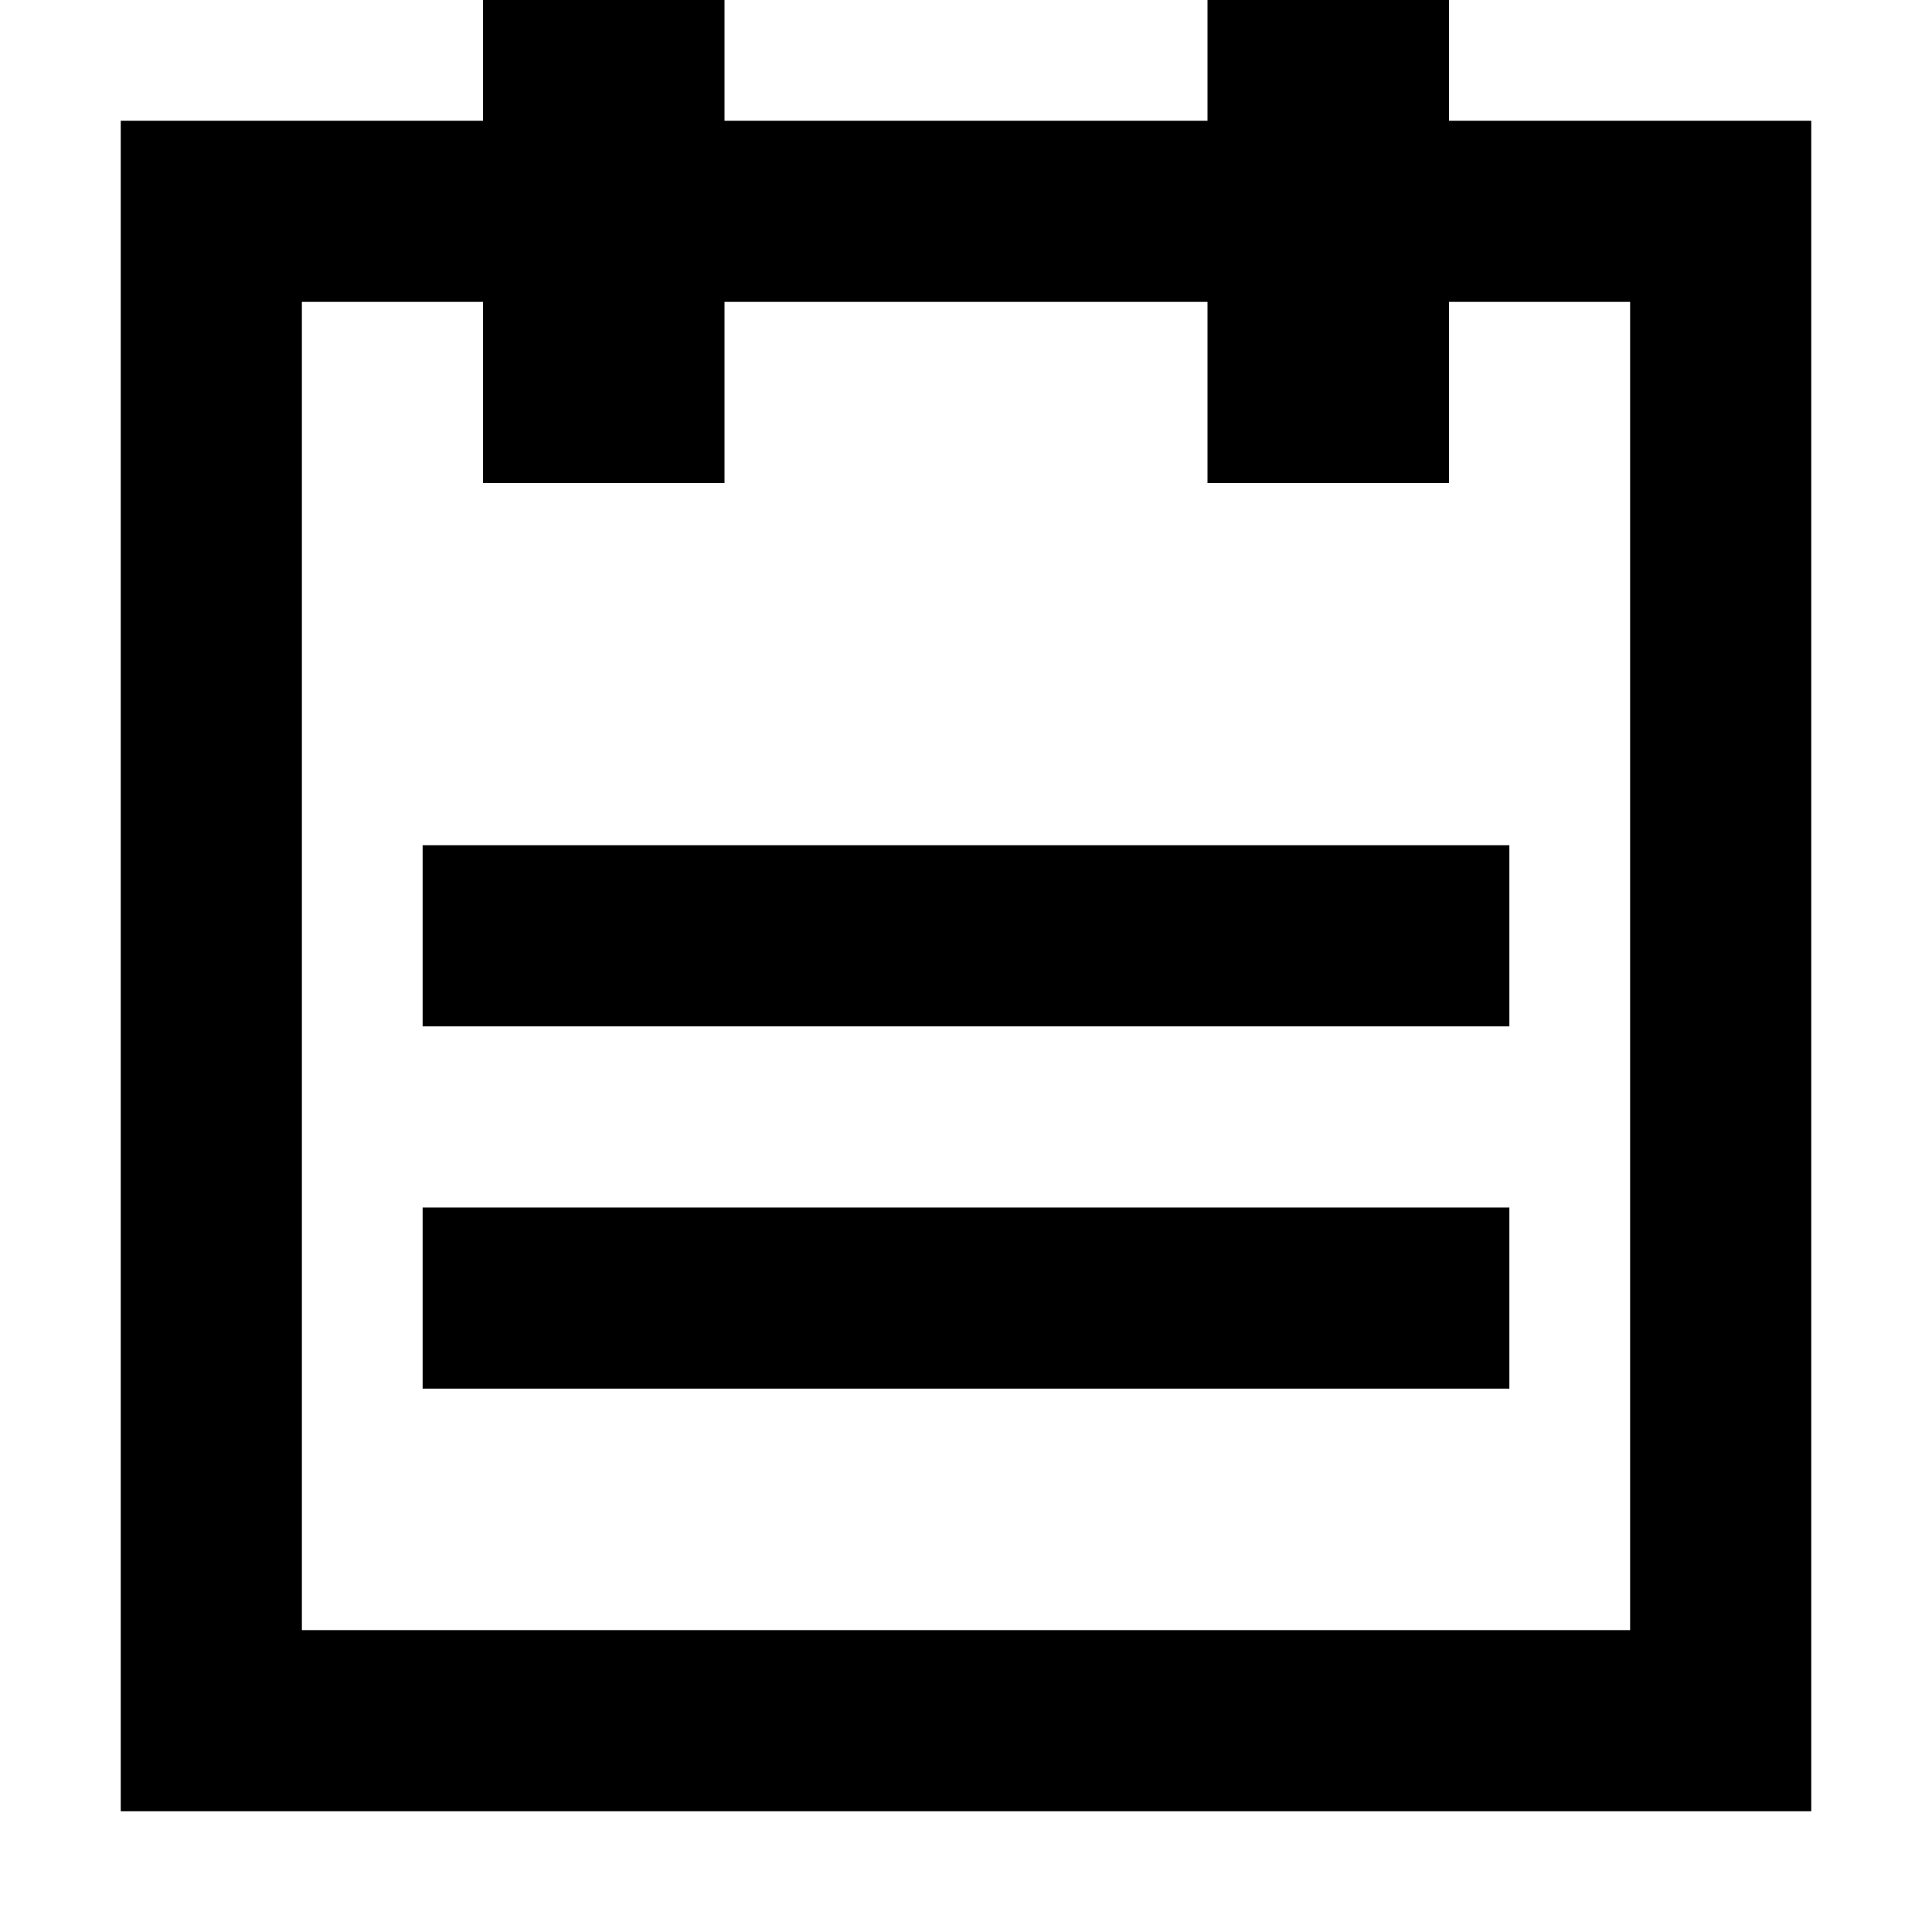 <svg xmlns="http://www.w3.org/2000/svg" width="16" height="16" fill="currentColor" viewBox="0 0 16 16">
  <path d="M3.5 7h9v1.5h-9V7Zm9 3h-9v1.5h9V10Z"/>
  <path fill-rule="evenodd" d="M4 0h2v1h4V0h2v1h3v14H1V1h3V0Zm6 2.5V4h2V2.5h1.5v11h-11v-11H4V4h2V2.5h4Z" clip-rule="evenodd"/>
</svg>
